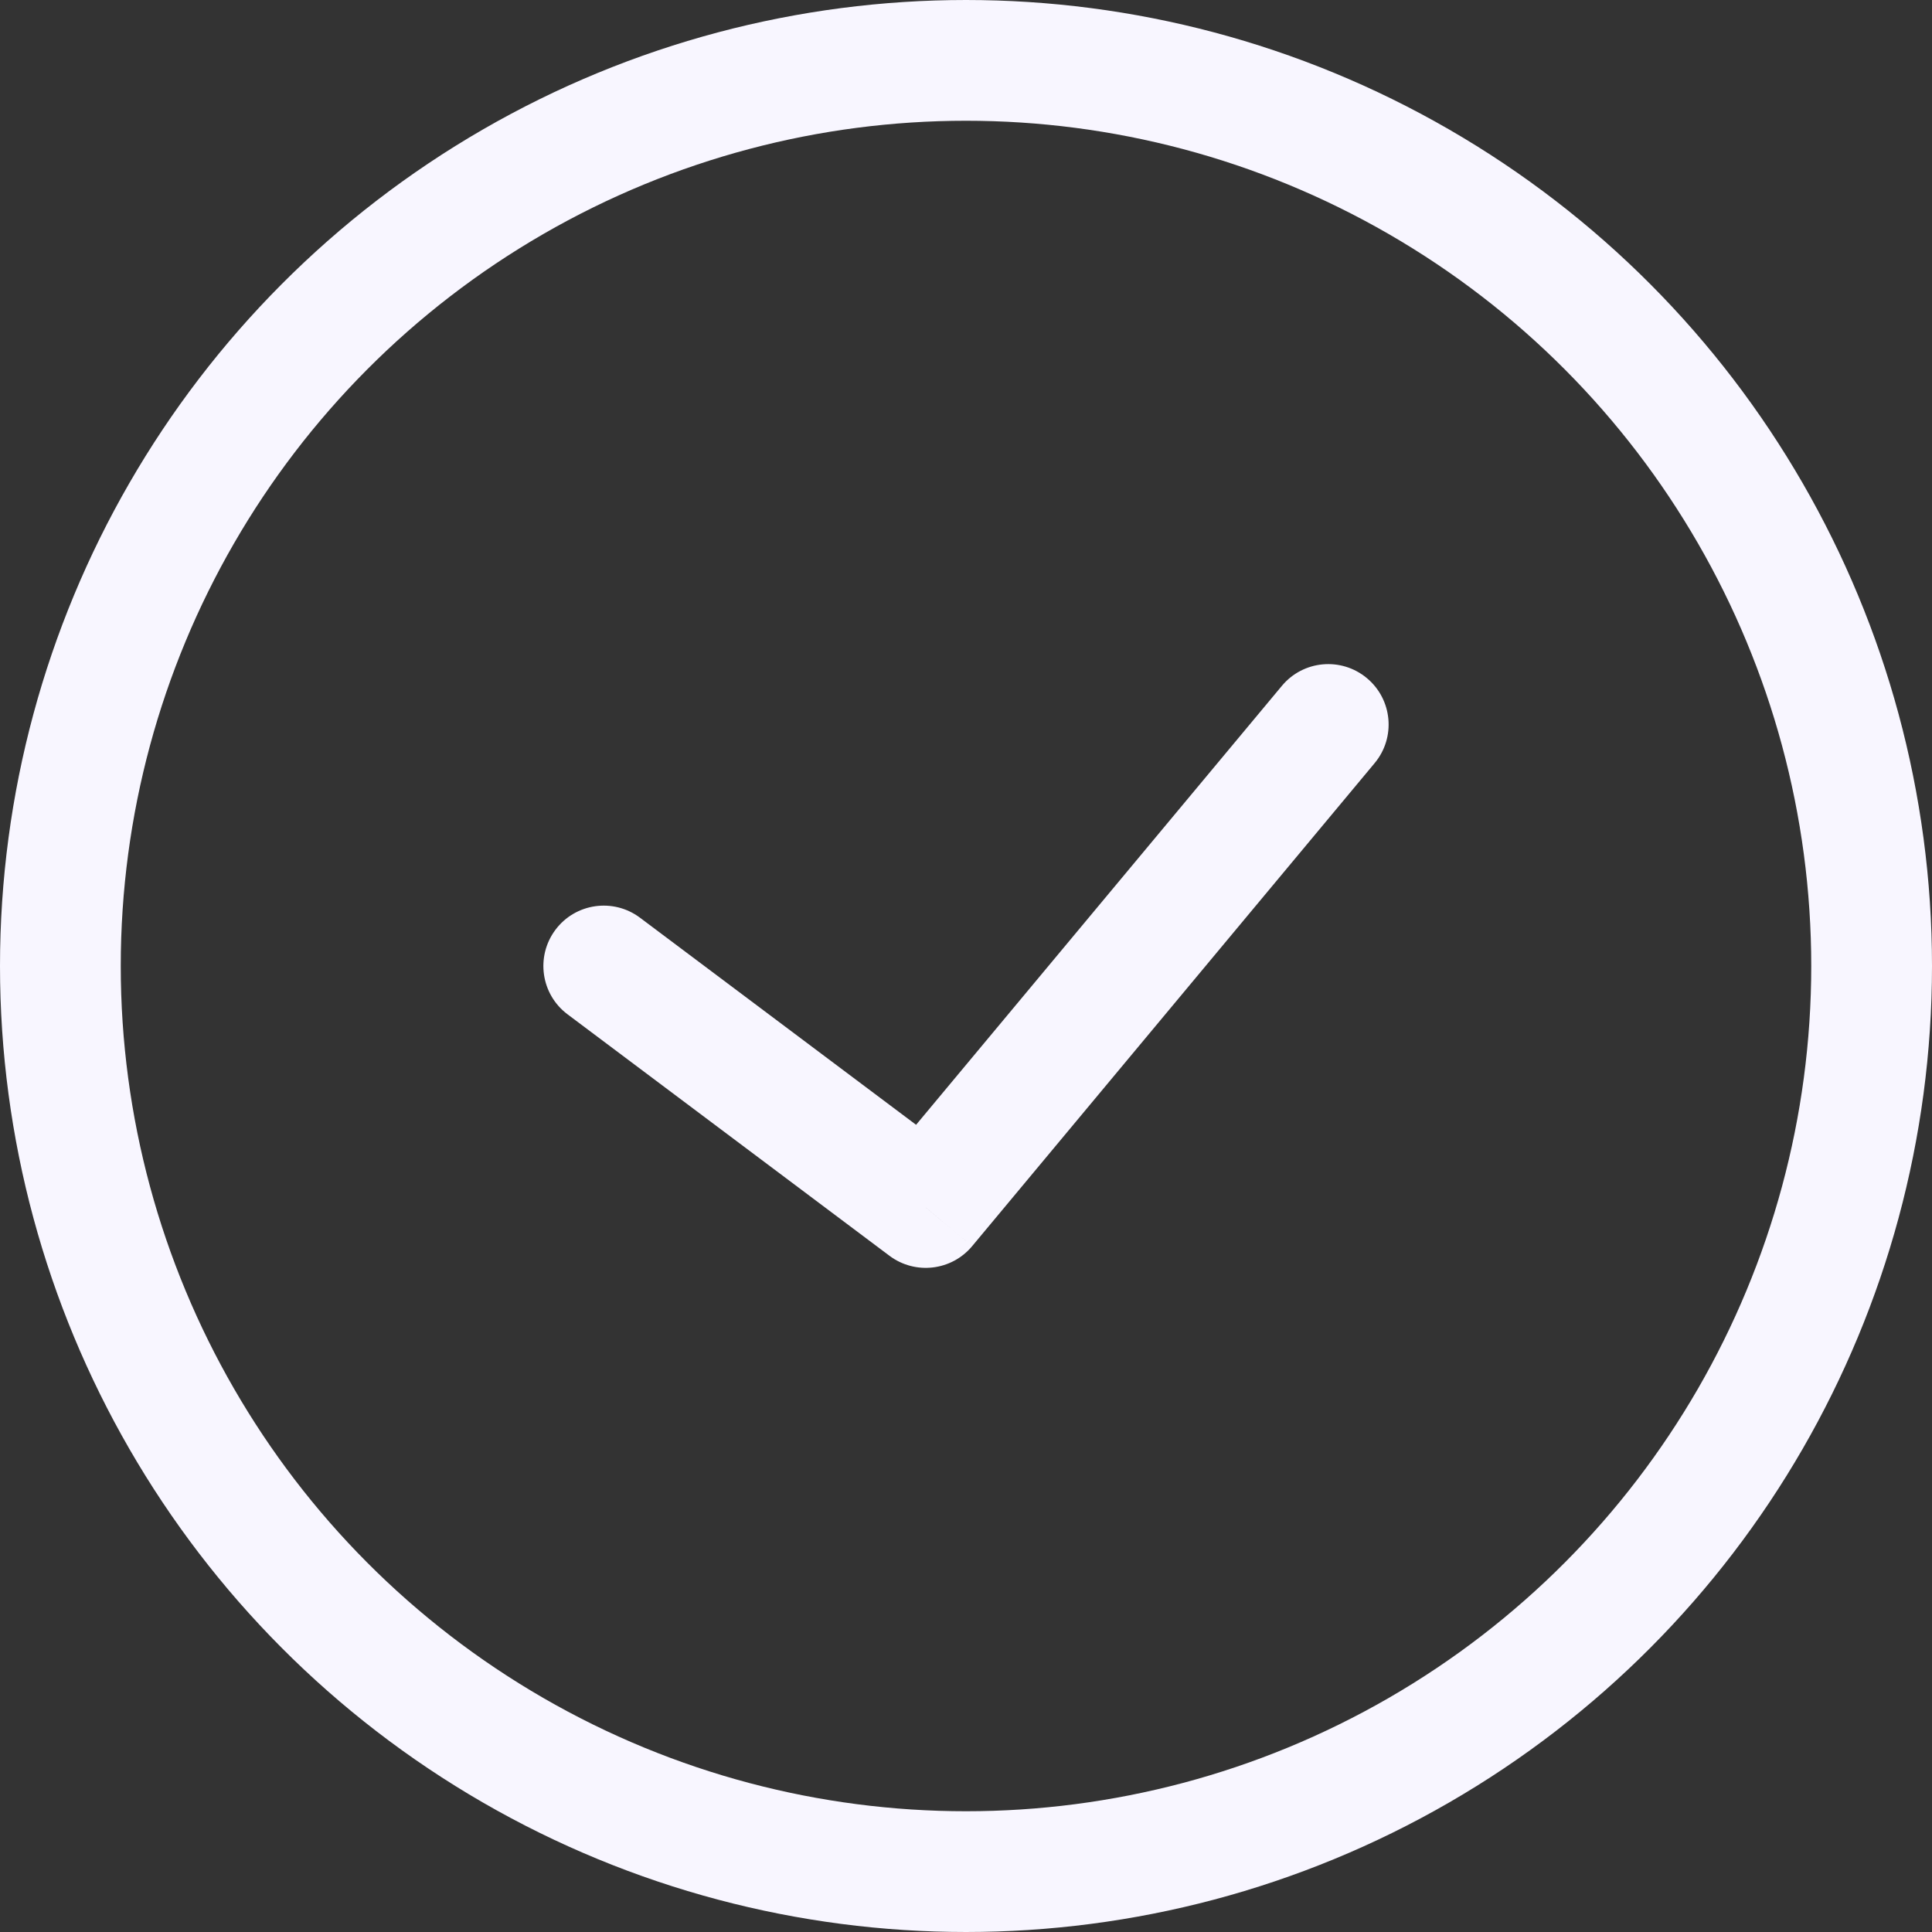 <svg width="32" height="32" viewBox="0 0 32 32" fill="none" xmlns="http://www.w3.org/2000/svg">
    <rect x="0" y="0" width="32" height="32" fill="#333333" stroke="none"/>
    <g>
        <path d="M10.6 15.2C10.158 14.869 9.531 14.958 9.2 15.4C8.869 15.842 8.958 16.469 9.4 16.8L10.6 15.2ZM15.333 20L14.733 20.8C15.159 21.119 15.761 21.049 16.102 20.64L15.333 20ZM22.768 12.64C23.122 12.216 23.064 11.585 22.64 11.232C22.216 10.878 21.585 10.935 21.232 11.36L22.768 12.64ZM9.4 16.8L14.733 20.8L15.933 19.2L10.6 15.2L9.4 16.8ZM16.102 20.64L22.768 12.64L21.232 11.36L14.565 19.36L16.102 20.64Z" fill="#F8F6FF"/>
        <circle cx="16" cy="16" r="15" stroke="#F8F6FF" stroke-width="2"/>
    </g>
</svg>
